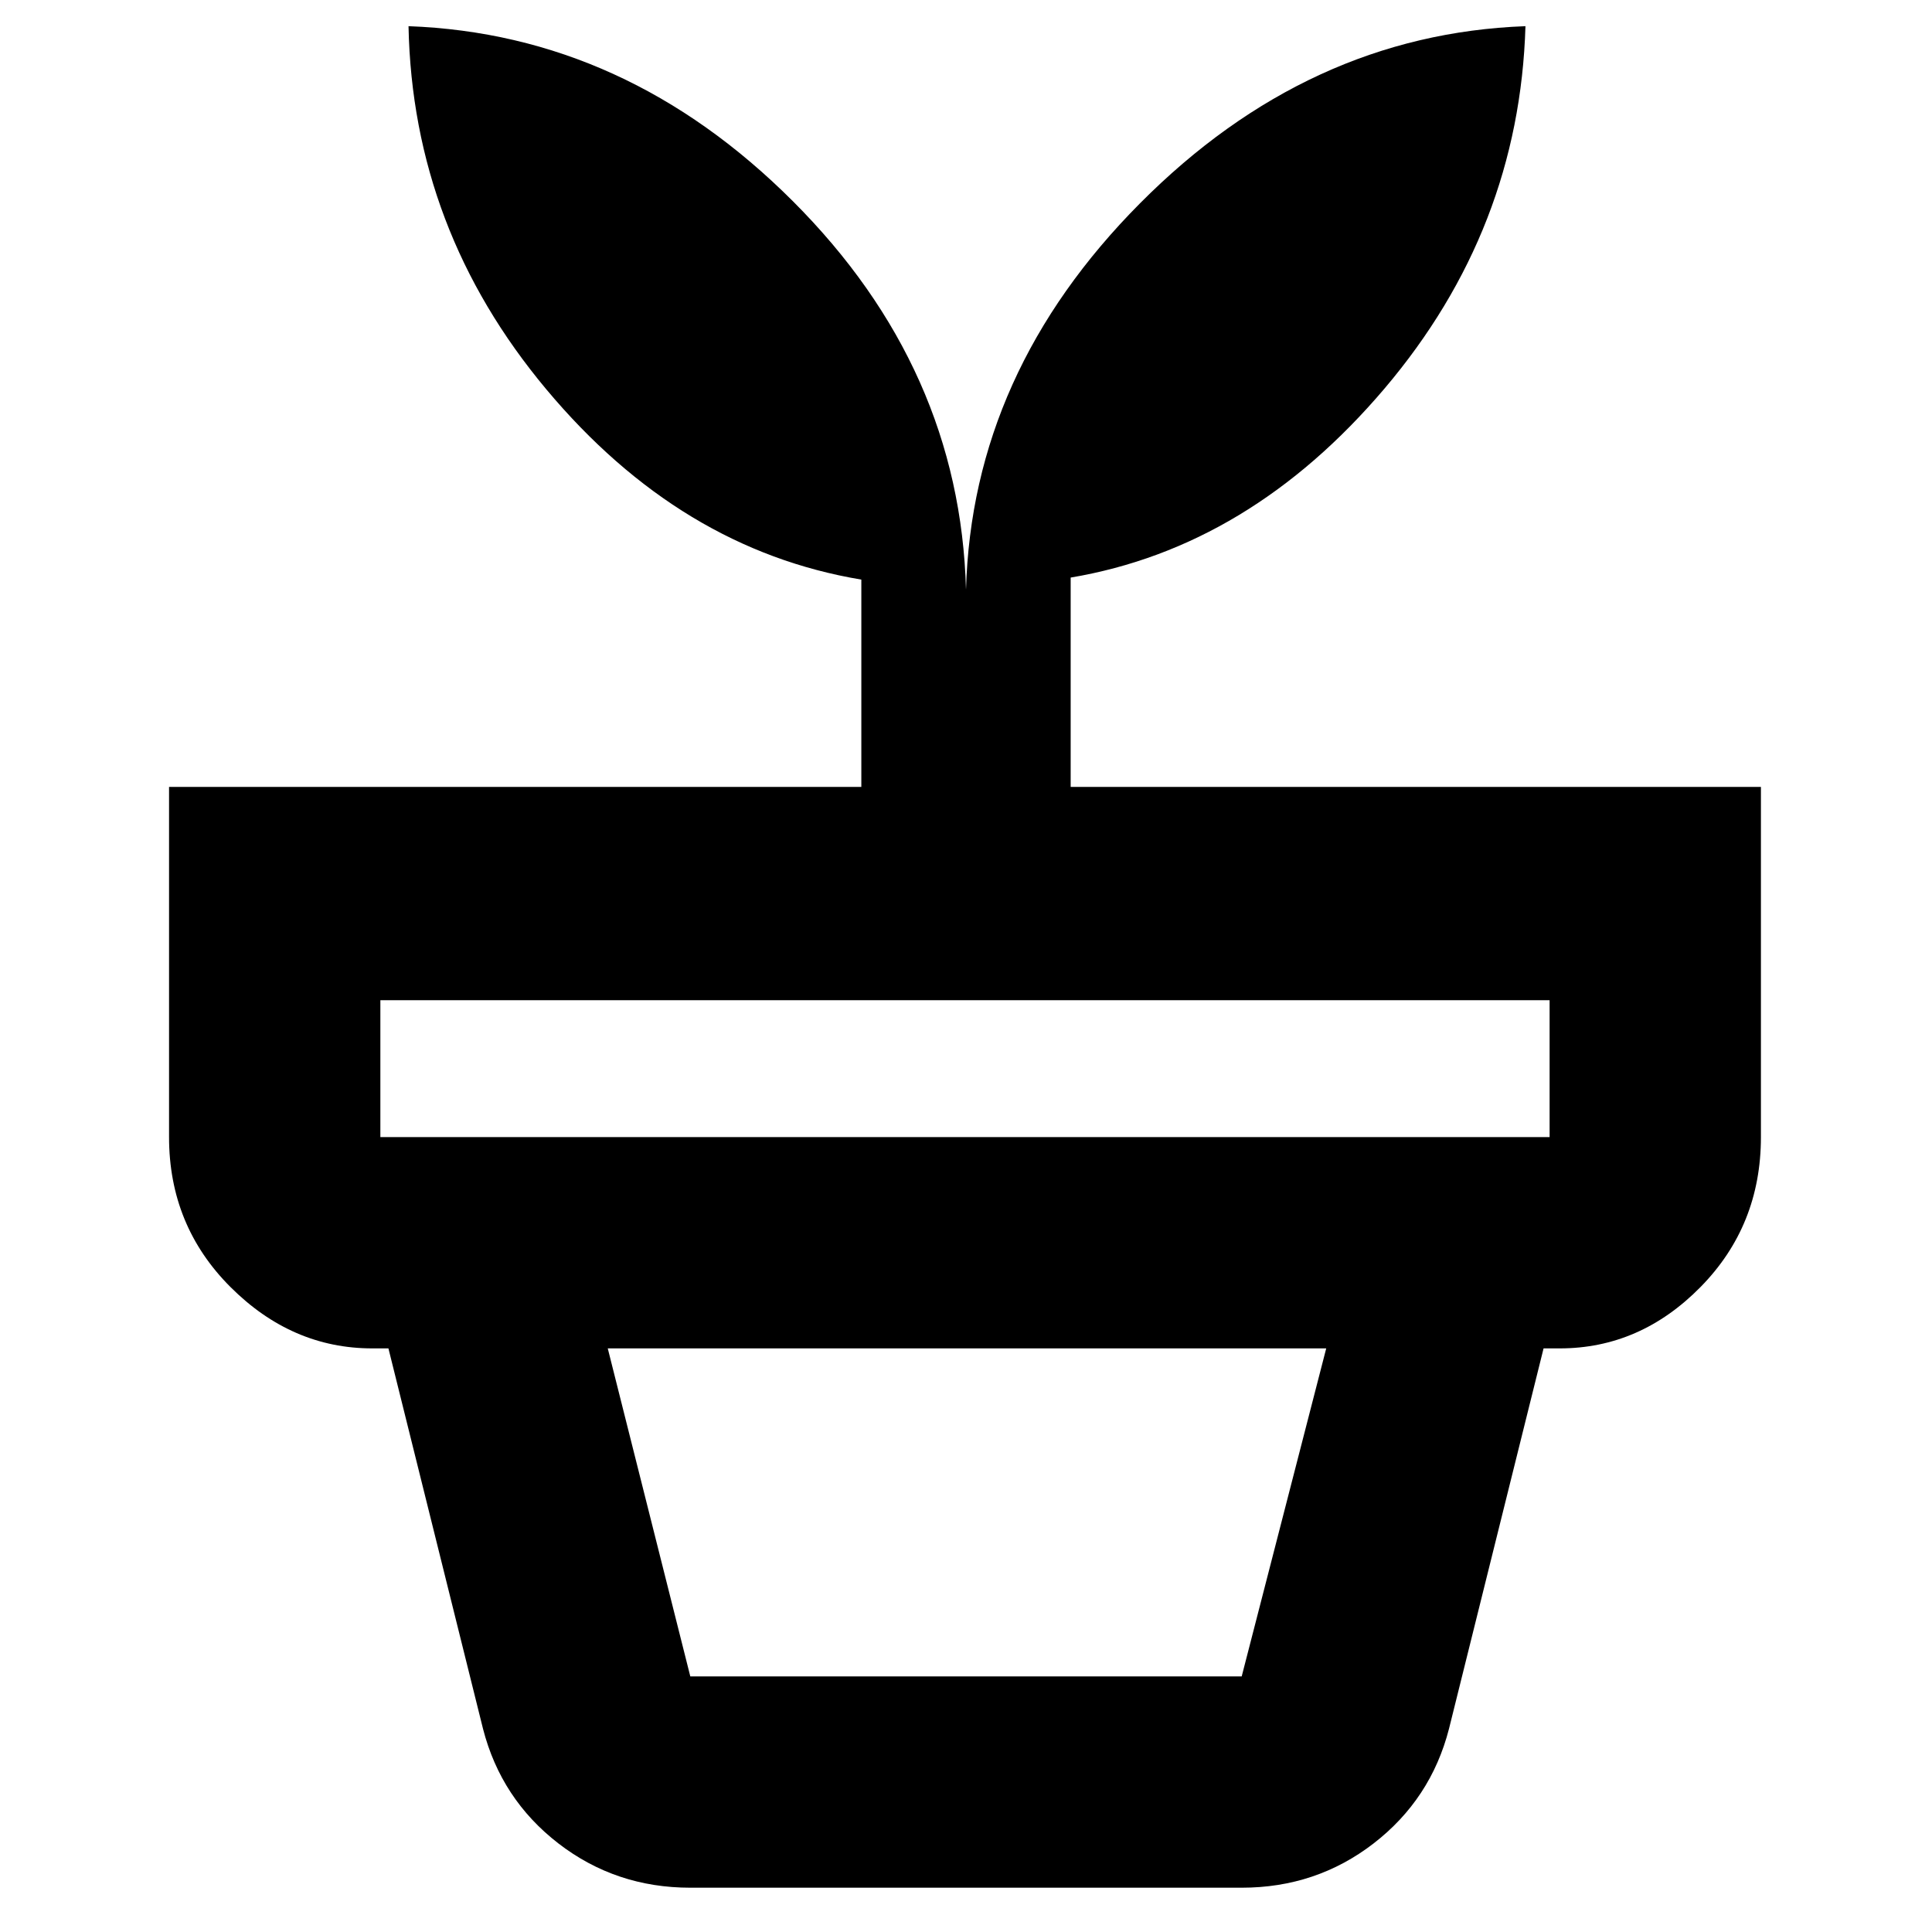 <svg xmlns="http://www.w3.org/2000/svg" height="40" width="40"><path d="M14.292 34.708h11.416l1.75-6.791H12.583l1.709 6.791Zm0 4.375q-1.542 0-2.73-.916-1.187-.917-1.562-2.375l-1.958-7.875h23.916L30 35.792q-.375 1.458-1.562 2.375-1.188.916-2.73.916ZM7.875 23.542h24.208v-2.834H7.875v2.834ZM20 12.208q.125-4.5 3.604-8T31.583.542q-.125 4.208-2.916 7.5-2.792 3.291-6.5 3.916v4.334h14.291v7.25q0 1.833-1.25 3.104-1.25 1.271-2.916 1.271H7.708q-1.666 0-2.937-1.271T3.5 23.542v-7.25h14.333V12q-3.75-.625-6.521-3.938Q8.542 4.75 8.458.542q4.5.166 7.959 3.625Q19.875 7.625 20 12.208Z"/></svg>